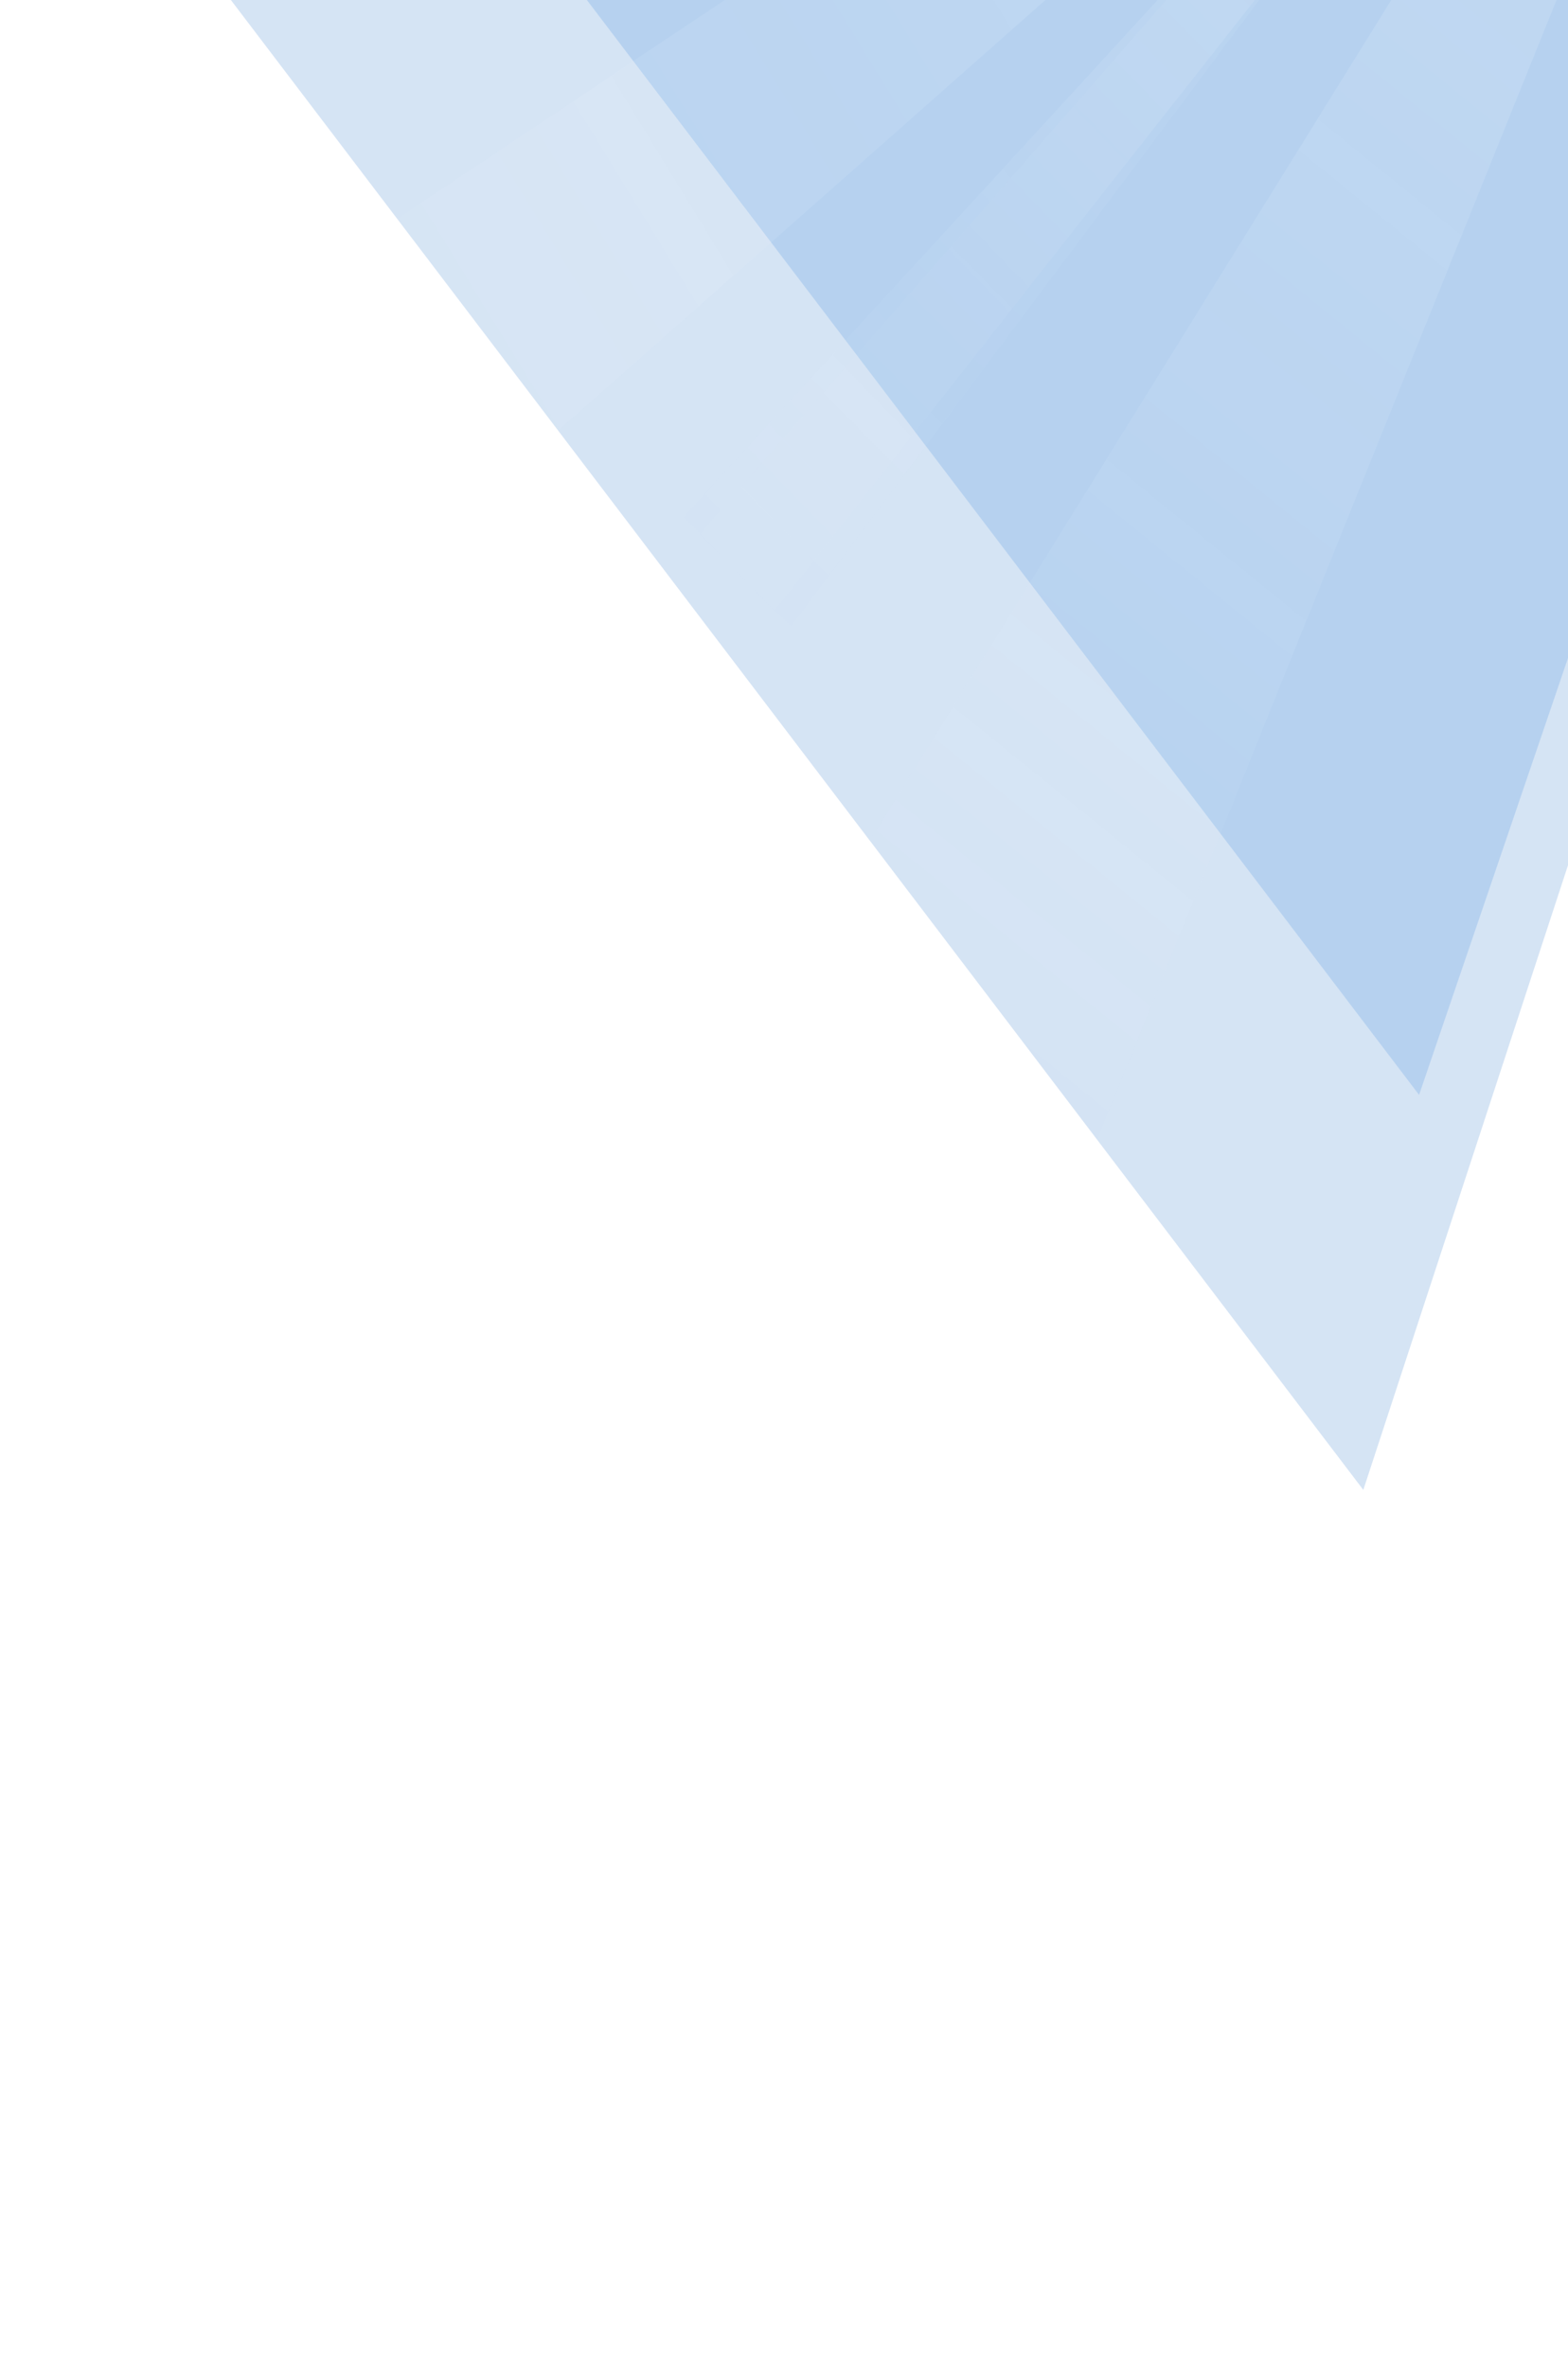<svg width="416" height="628" viewBox="0 0 416 628" fill="none" xmlns="http://www.w3.org/2000/svg">
<g opacity="0.5">
<g opacity="0.4" filter="url(#filter0_f_9144_35171)">
<path d="M537.141 -265.409L557.052 -239.213L376.492 290.488L97.74 -76.257L537.141 -265.409Z" fill="#0068DA"/>
</g>
<g opacity="0.4" filter="url(#filter1_f_9144_35171)">
<path d="M531.792 -222.384L554.358 -192.695L361.695 395.285L45.773 -20.363L531.792 -222.384Z" fill="url(#paint0_linear_9144_35171)"/>
<path d="M531.792 -222.384L554.358 -192.695L361.695 395.285L45.773 -20.363L531.792 -222.384Z" fill="#2B75C8"/>
</g>
<g opacity="0.2" filter="url(#filter2_f_9144_35171)">
<path d="M500.306 -205.621L503.708 -200.062L33.139 215.864L-14.487 138.042L500.306 -205.621Z" fill="url(#paint1_linear_9144_35171)"/>
</g>
<g opacity="0.2" filter="url(#filter3_f_9144_35171)">
<path d="M474.289 -169.563L479.561 -165.288L288.473 308.877L214.659 249.028L474.289 -169.563Z" fill="url(#paint2_linear_9144_35171)"/>
</g>
<g opacity="0.1" filter="url(#filter4_f_9144_35171)">
<path d="M458.463 -170.59L460.229 -168.808L204.335 173.579L179.6 148.63L458.463 -170.59Z" fill="url(#paint3_linear_9144_35171)"/>
</g>
<g opacity="0.2" filter="url(#filter5_f_9144_35171)">
<path d="M466.062 -173.252L467.798 -171.455L202.853 165.34L178.548 140.175L466.062 -173.252Z" fill="url(#paint4_linear_9144_35171)"/>
</g>
</g>
<defs>
<filter id="filter0_f_9144_35171" x="-82.454" y="-445.601" width="819.698" height="916.283" filterUnits="userSpaceOnUse" color-interpolation-filters="sRGB">
<feFlood flood-opacity="0" result="BackgroundImageFix"/>
<feBlend mode="normal" in="SourceGraphic" in2="BackgroundImageFix" result="shape"/>
<feGaussianBlur stdDeviation="90.096" result="effect1_foregroundBlur_9144_35171"/>
</filter>
<filter id="filter1_f_9144_35171" x="-121.007" y="-389.164" width="842.146" height="951.229" filterUnits="userSpaceOnUse" color-interpolation-filters="sRGB">
<feFlood flood-opacity="0" result="BackgroundImageFix"/>
<feBlend mode="normal" in="SourceGraphic" in2="BackgroundImageFix" result="shape"/>
<feGaussianBlur stdDeviation="83.39" result="effect1_foregroundBlur_9144_35171"/>
</filter>
<filter id="filter2_f_9144_35171" x="-50.944" y="-242.077" width="591.107" height="494.397" filterUnits="userSpaceOnUse" color-interpolation-filters="sRGB">
<feFlood flood-opacity="0" result="BackgroundImageFix"/>
<feBlend mode="normal" in="SourceGraphic" in2="BackgroundImageFix" result="shape"/>
<feGaussianBlur stdDeviation="18.228" result="effect1_foregroundBlur_9144_35171"/>
</filter>
<filter id="filter3_f_9144_35171" x="185.962" y="-198.261" width="322.299" height="535.836" filterUnits="userSpaceOnUse" color-interpolation-filters="sRGB">
<feFlood flood-opacity="0" result="BackgroundImageFix"/>
<feBlend mode="normal" in="SourceGraphic" in2="BackgroundImageFix" result="shape"/>
<feGaussianBlur stdDeviation="14.349" result="effect1_foregroundBlur_9144_35171"/>
</filter>
<filter id="filter4_f_9144_35171" x="166.53" y="-183.661" width="306.771" height="370.311" filterUnits="userSpaceOnUse" color-interpolation-filters="sRGB">
<feFlood flood-opacity="0" result="BackgroundImageFix"/>
<feBlend mode="normal" in="SourceGraphic" in2="BackgroundImageFix" result="shape"/>
<feGaussianBlur stdDeviation="6.536" result="effect1_foregroundBlur_9144_35171"/>
</filter>
<filter id="filter5_f_9144_35171" x="157.122" y="-194.677" width="332.1" height="381.443" filterUnits="userSpaceOnUse" color-interpolation-filters="sRGB">
<feFlood flood-opacity="0" result="BackgroundImageFix"/>
<feBlend mode="normal" in="SourceGraphic" in2="BackgroundImageFix" result="shape"/>
<feGaussianBlur stdDeviation="10.713" result="effect1_foregroundBlur_9144_35171"/>
</filter>
<linearGradient id="paint0_linear_9144_35171" x1="562.207" y1="-182.369" x2="156.828" y2="125.748" gradientUnits="userSpaceOnUse">
<stop stop-color="white"/>
<stop offset="1" stop-color="white" stop-opacity="0"/>
</linearGradient>
<linearGradient id="paint1_linear_9144_35171" x1="504.891" y1="-198.129" x2="-22.642" y2="124.717" gradientUnits="userSpaceOnUse">
<stop stop-color="white"/>
<stop offset="1" stop-color="white" stop-opacity="0"/>
</linearGradient>
<linearGradient id="paint2_linear_9144_35171" x1="481.395" y1="-163.801" x2="173.639" y2="215.769" gradientUnits="userSpaceOnUse">
<stop stop-color="white"/>
<stop offset="1" stop-color="white" stop-opacity="0"/>
</linearGradient>
<linearGradient id="paint3_linear_9144_35171" x1="460.844" y1="-168.188" x2="160.605" y2="129.47" gradientUnits="userSpaceOnUse">
<stop stop-color="white"/>
<stop offset="1" stop-color="white" stop-opacity="0"/>
</linearGradient>
<linearGradient id="paint4_linear_9144_35171" x1="468.402" y1="-170.83" x2="163.026" y2="124.102" gradientUnits="userSpaceOnUse">
<stop stop-color="white"/>
<stop offset="1" stop-color="white" stop-opacity="0"/>
</linearGradient>
</defs>
</svg>
